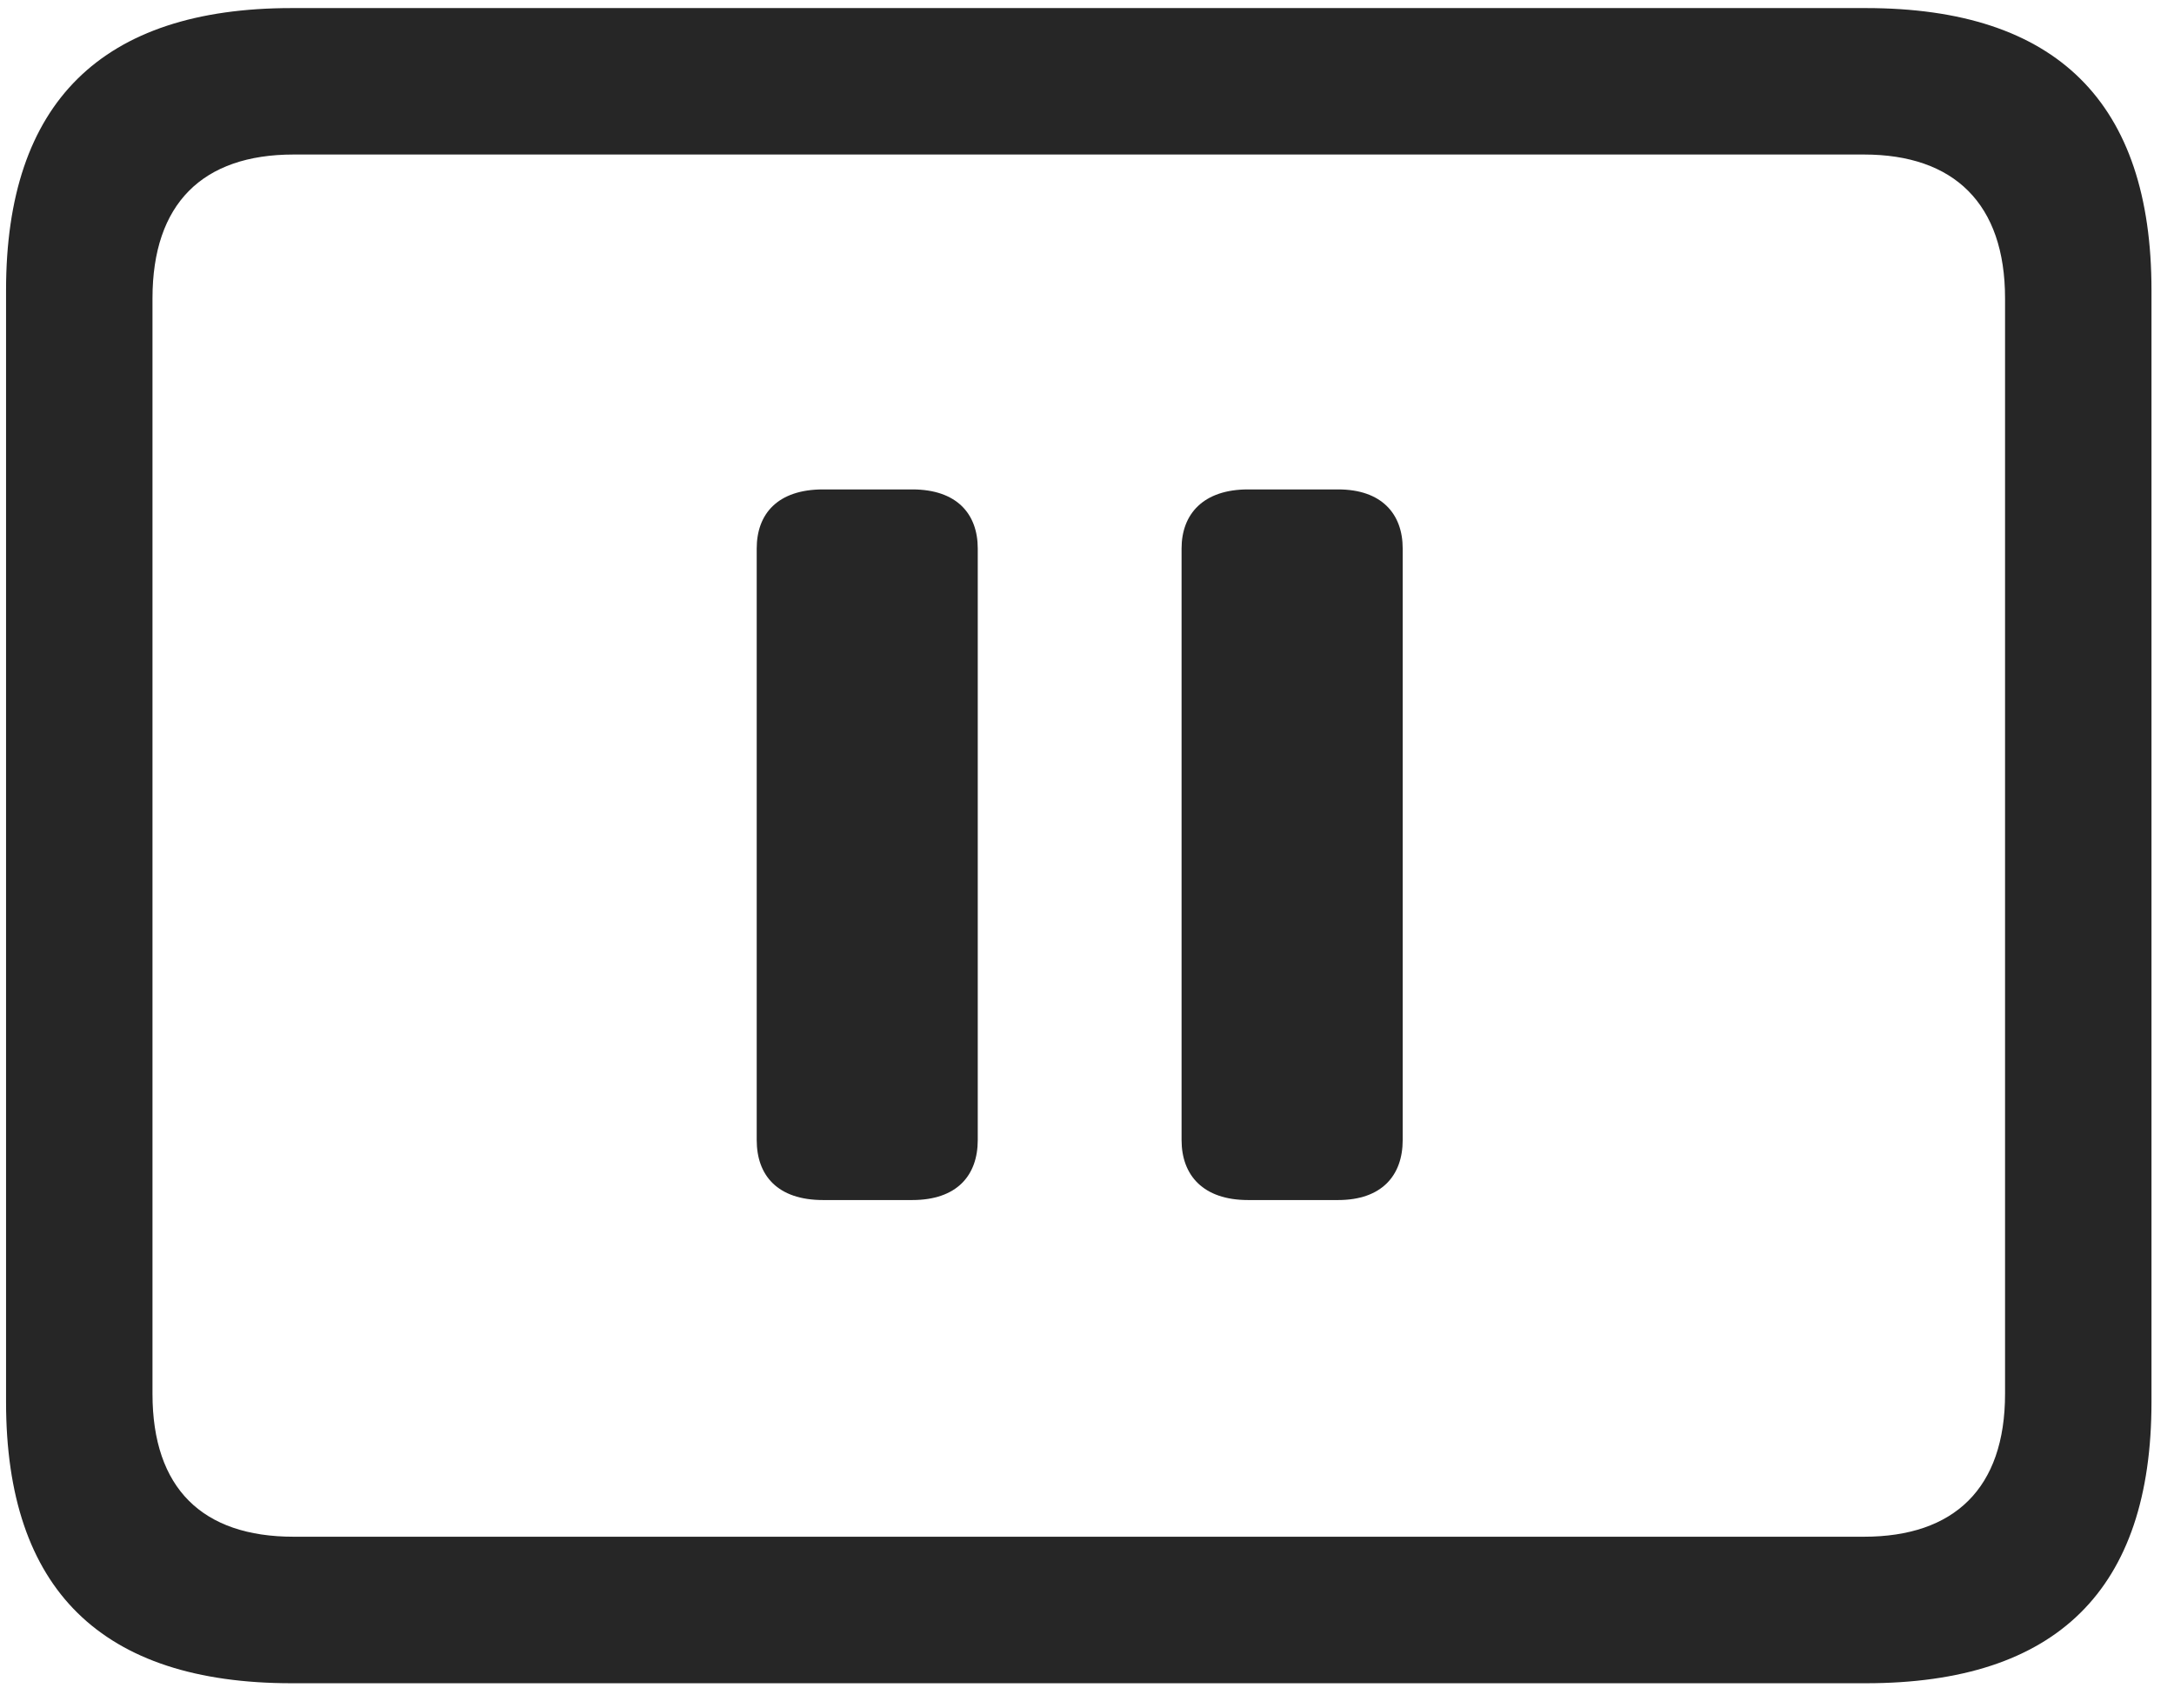 <svg width="28" height="22" viewBox="0 0 28 22" fill="none" xmlns="http://www.w3.org/2000/svg">
<g clip-path="url(#clip0_2207_5136)">
<path d="M3.757 21.678H24.031C26.492 21.678 27.71 20.471 27.71 18.057V3.736C27.71 1.322 26.492 0.104 24.031 0.104H3.757C1.308 0.104 0.078 1.322 0.078 3.736V18.057C0.078 20.471 1.308 21.678 3.757 21.678ZM3.781 19.791C2.609 19.791 1.964 19.17 1.964 17.951V3.842C1.964 2.623 2.609 1.99 3.781 1.99H24.007C25.167 1.99 25.824 2.623 25.824 3.842V17.951C25.824 19.17 25.167 19.791 24.007 19.791H3.781Z" fill="black" fill-opacity="0.85"/>
<path d="M10.601 15.455H11.749C12.324 15.455 12.593 15.139 12.593 14.682V7.064C12.593 6.619 12.324 6.303 11.749 6.303H10.601C10.015 6.303 9.746 6.619 9.746 7.064V14.682C9.746 15.139 10.015 15.455 10.601 15.455ZM16.074 15.455H17.234C17.796 15.455 18.066 15.139 18.066 14.682V7.064C18.066 6.619 17.796 6.303 17.234 6.303H16.074C15.499 6.303 15.218 6.619 15.218 7.064V14.682C15.218 15.139 15.499 15.455 16.074 15.455Z" fill="black" fill-opacity="0.85"/>
</g>
<defs>
<clipPath id="clip0_2207_5136">
<rect width="27.633" height="21.574" fill="white" transform="translate(0.078 0.104)"/>
</clipPath>
</defs>
</svg>
